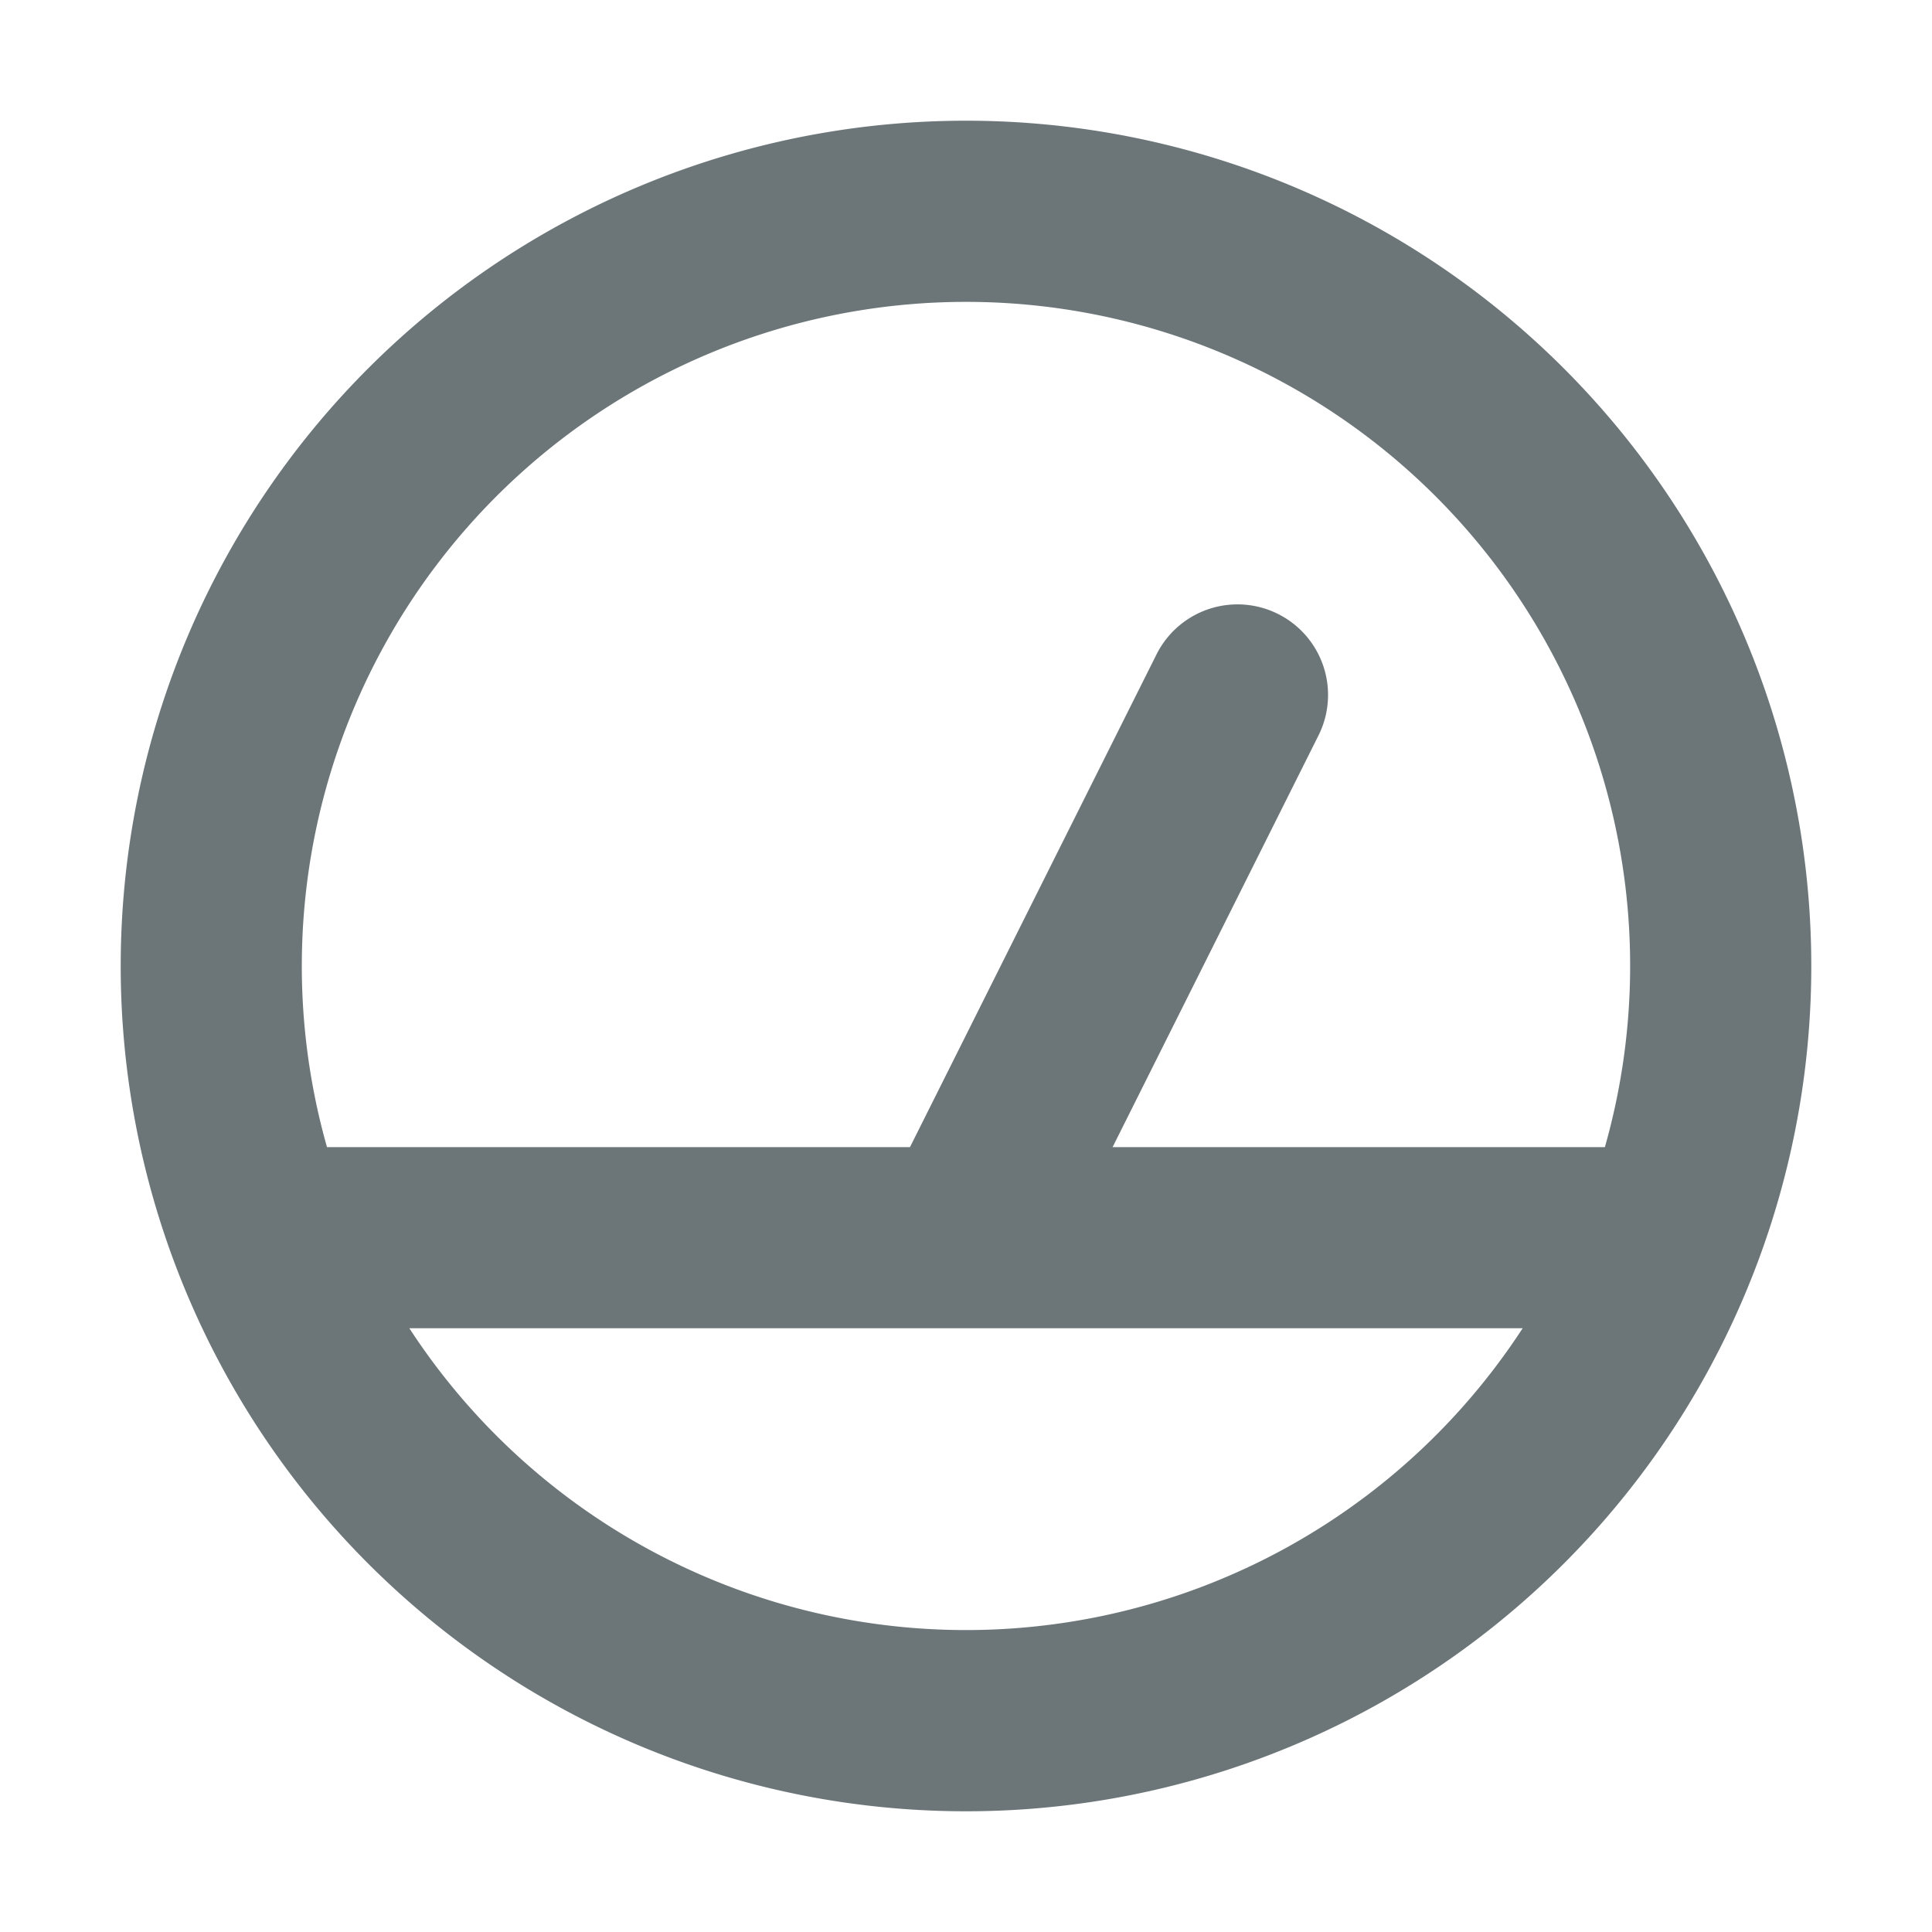 <svg xmlns="http://www.w3.org/2000/svg" width="16" height="16" fill="none" viewBox="0 0 16 16">
  <path fill="#6C7679" fill-rule="evenodd" d="M3.05 3.05a7 7 0 1 1 9.9 9.9 7 7 0 0 1-9.9-9.9ZM8 2.5a5.5 5.5 0 0 0-5.292 7h4.828L9.58 5.415a.75.75 0 0 1 1.342.67L9.214 9.5h4.077a5.497 5.497 0 0 0-1.402-5.39A5.5 5.5 0 0 0 8 2.5Zm4.61 8.5H3.39a5.501 5.501 0 0 0 9.22 0Z" clip-rule="evenodd"/>
</svg>
